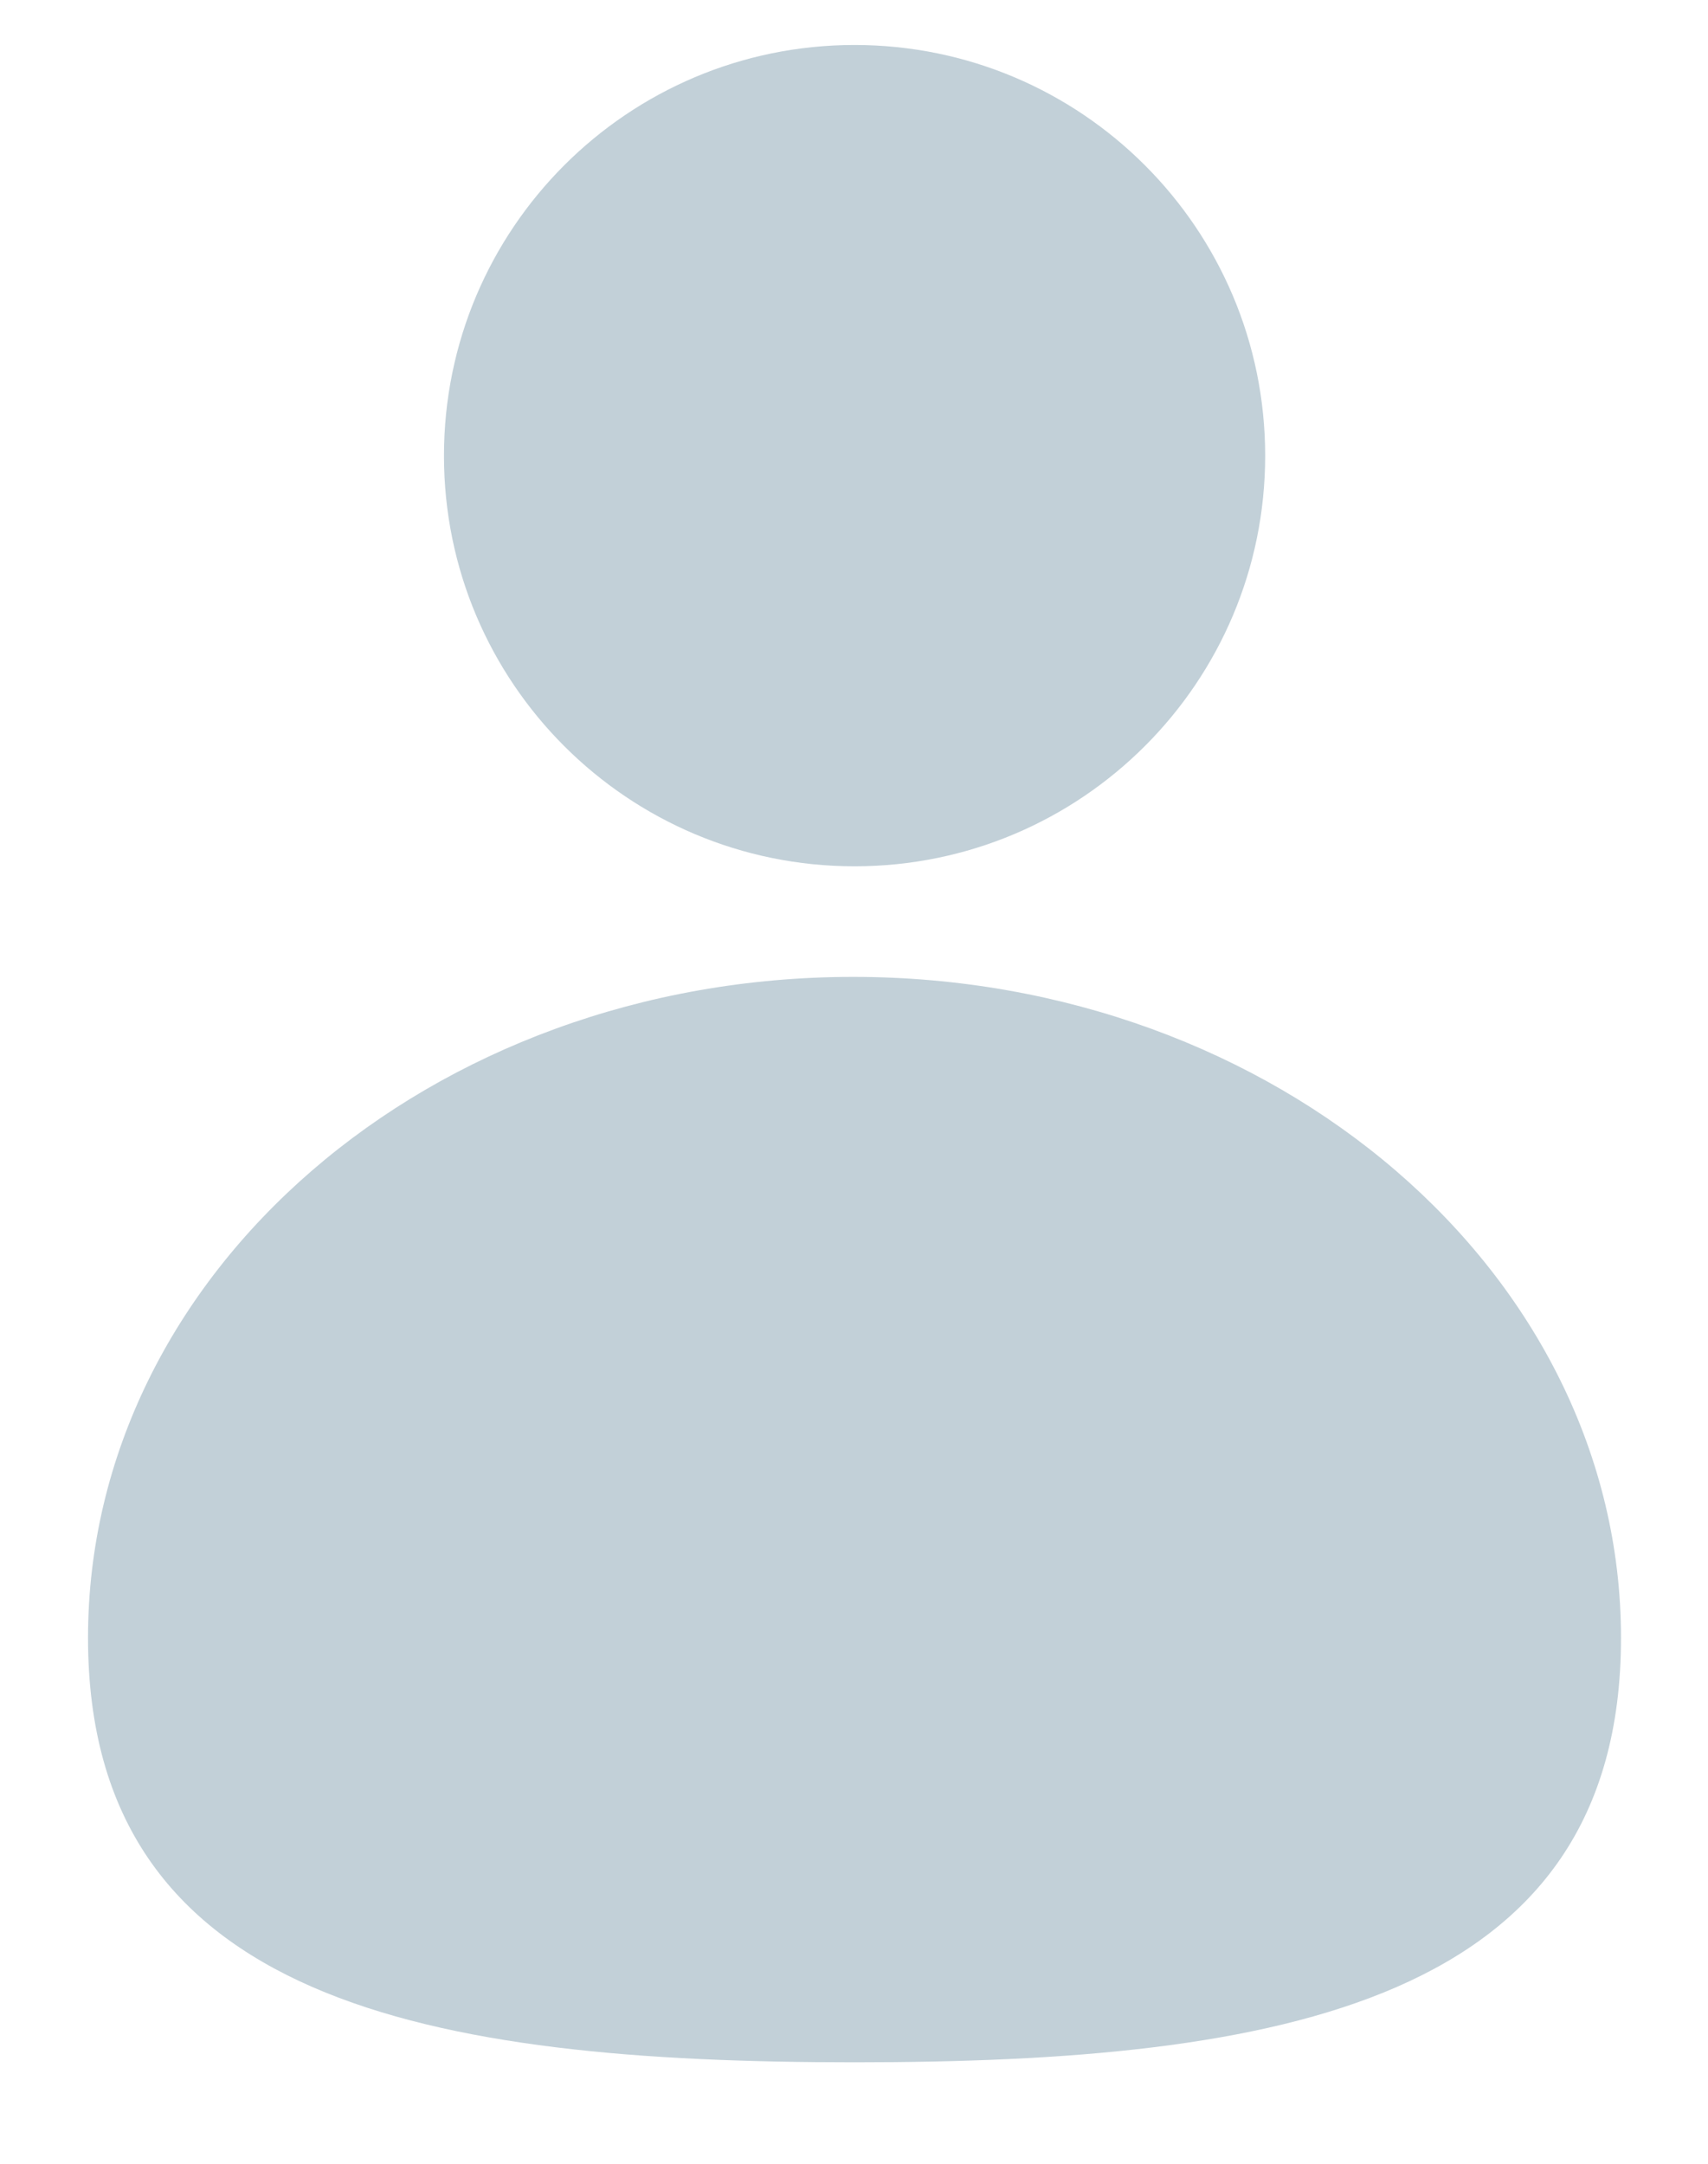 <svg width="15" height="19" viewBox="0 0 15 19" fill="none" xmlns="http://www.w3.org/2000/svg">
<path d="M11.111 4.002C11.111 2.01 9.497 0.395 7.505 0.395C5.513 0.395 3.899 2.01 3.899 4.002C3.899 5.994 5.513 7.607 7.505 7.607C9.497 7.607 11.111 5.992 11.111 4.002Z" fill="#C2D0D8"/>
<path d="M0.773 14.382C0.773 17.587 3.78 18.109 7.505 18.109C11.229 18.109 14.236 17.587 14.236 14.382C14.236 11.177 11.205 8.578 7.493 8.578C3.78 8.578 0.773 11.177 0.773 14.382Z" fill="#C2D0D8"/>
</svg>
